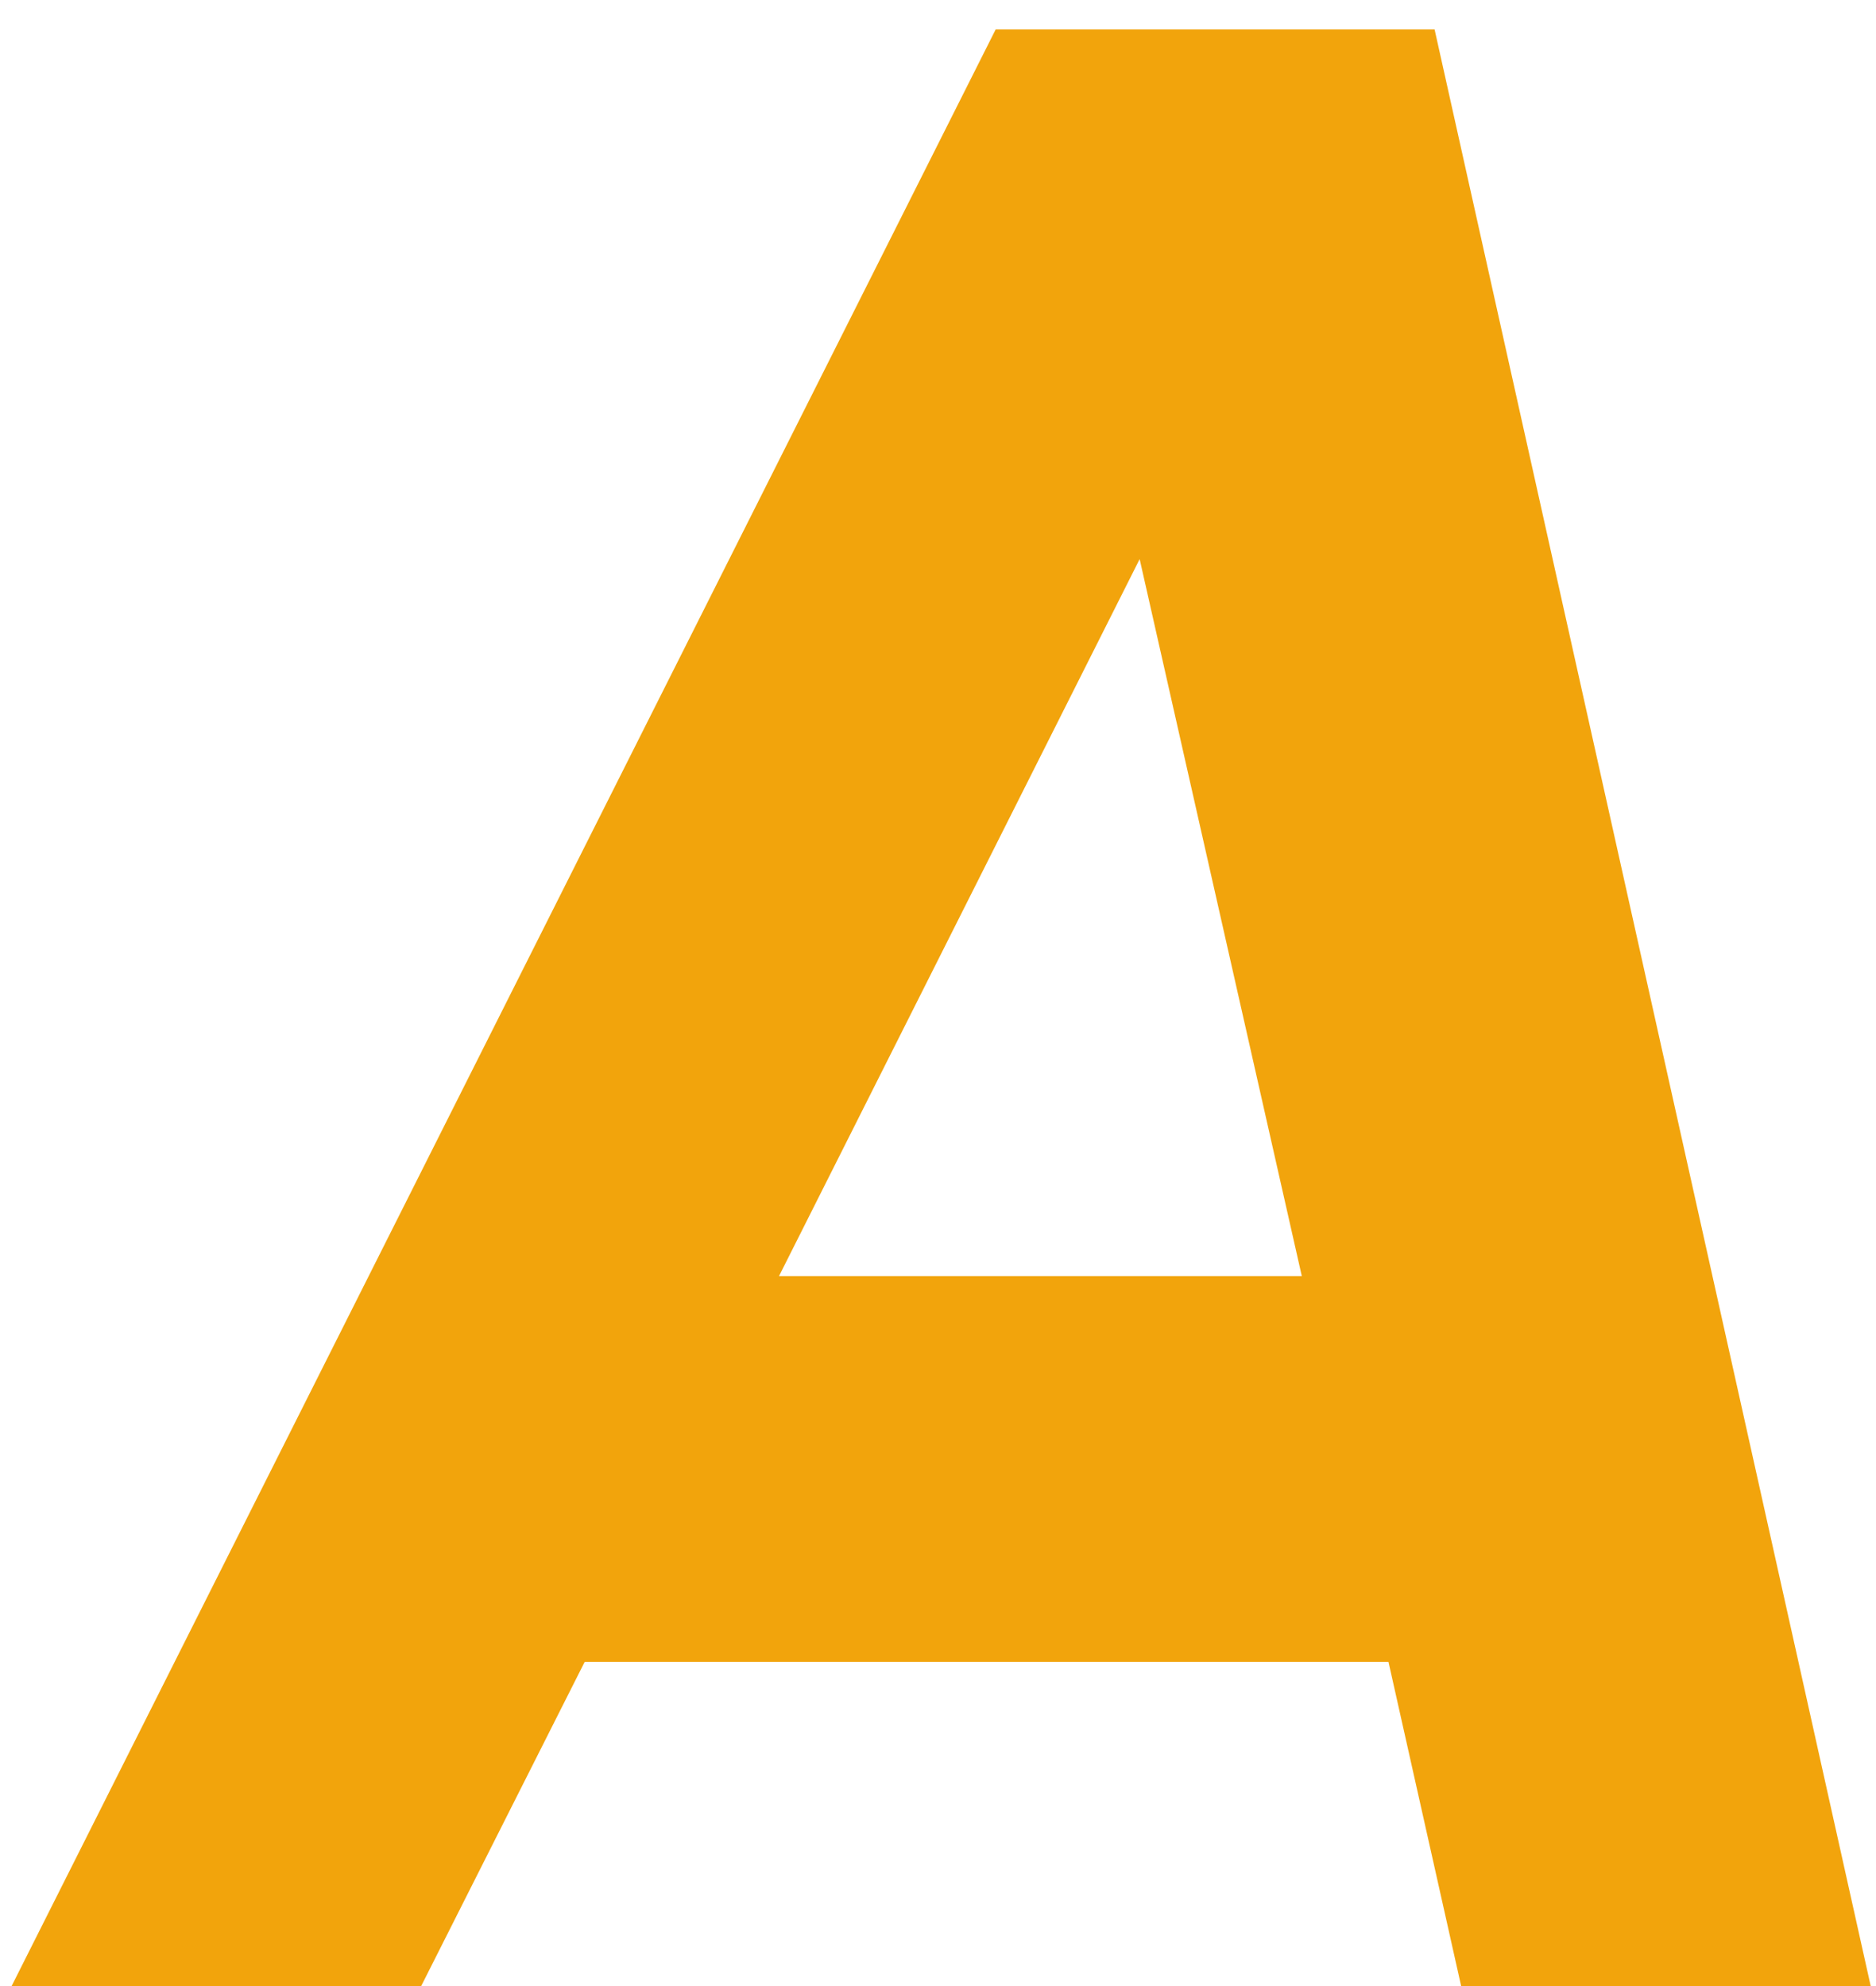 <svg width="51" height="54" viewBox="0 0 51 54" fill="none" xmlns="http://www.w3.org/2000/svg">
<path d="M27.068 0.8H39L50.856 54H39.722L37.746 45.184H15.896L11.45 54H0.316L27.068 0.8ZM21.178 34.696H35.39L30.982 15.202L21.178 34.696Z" fill="#F2A40C"/>
</svg>
